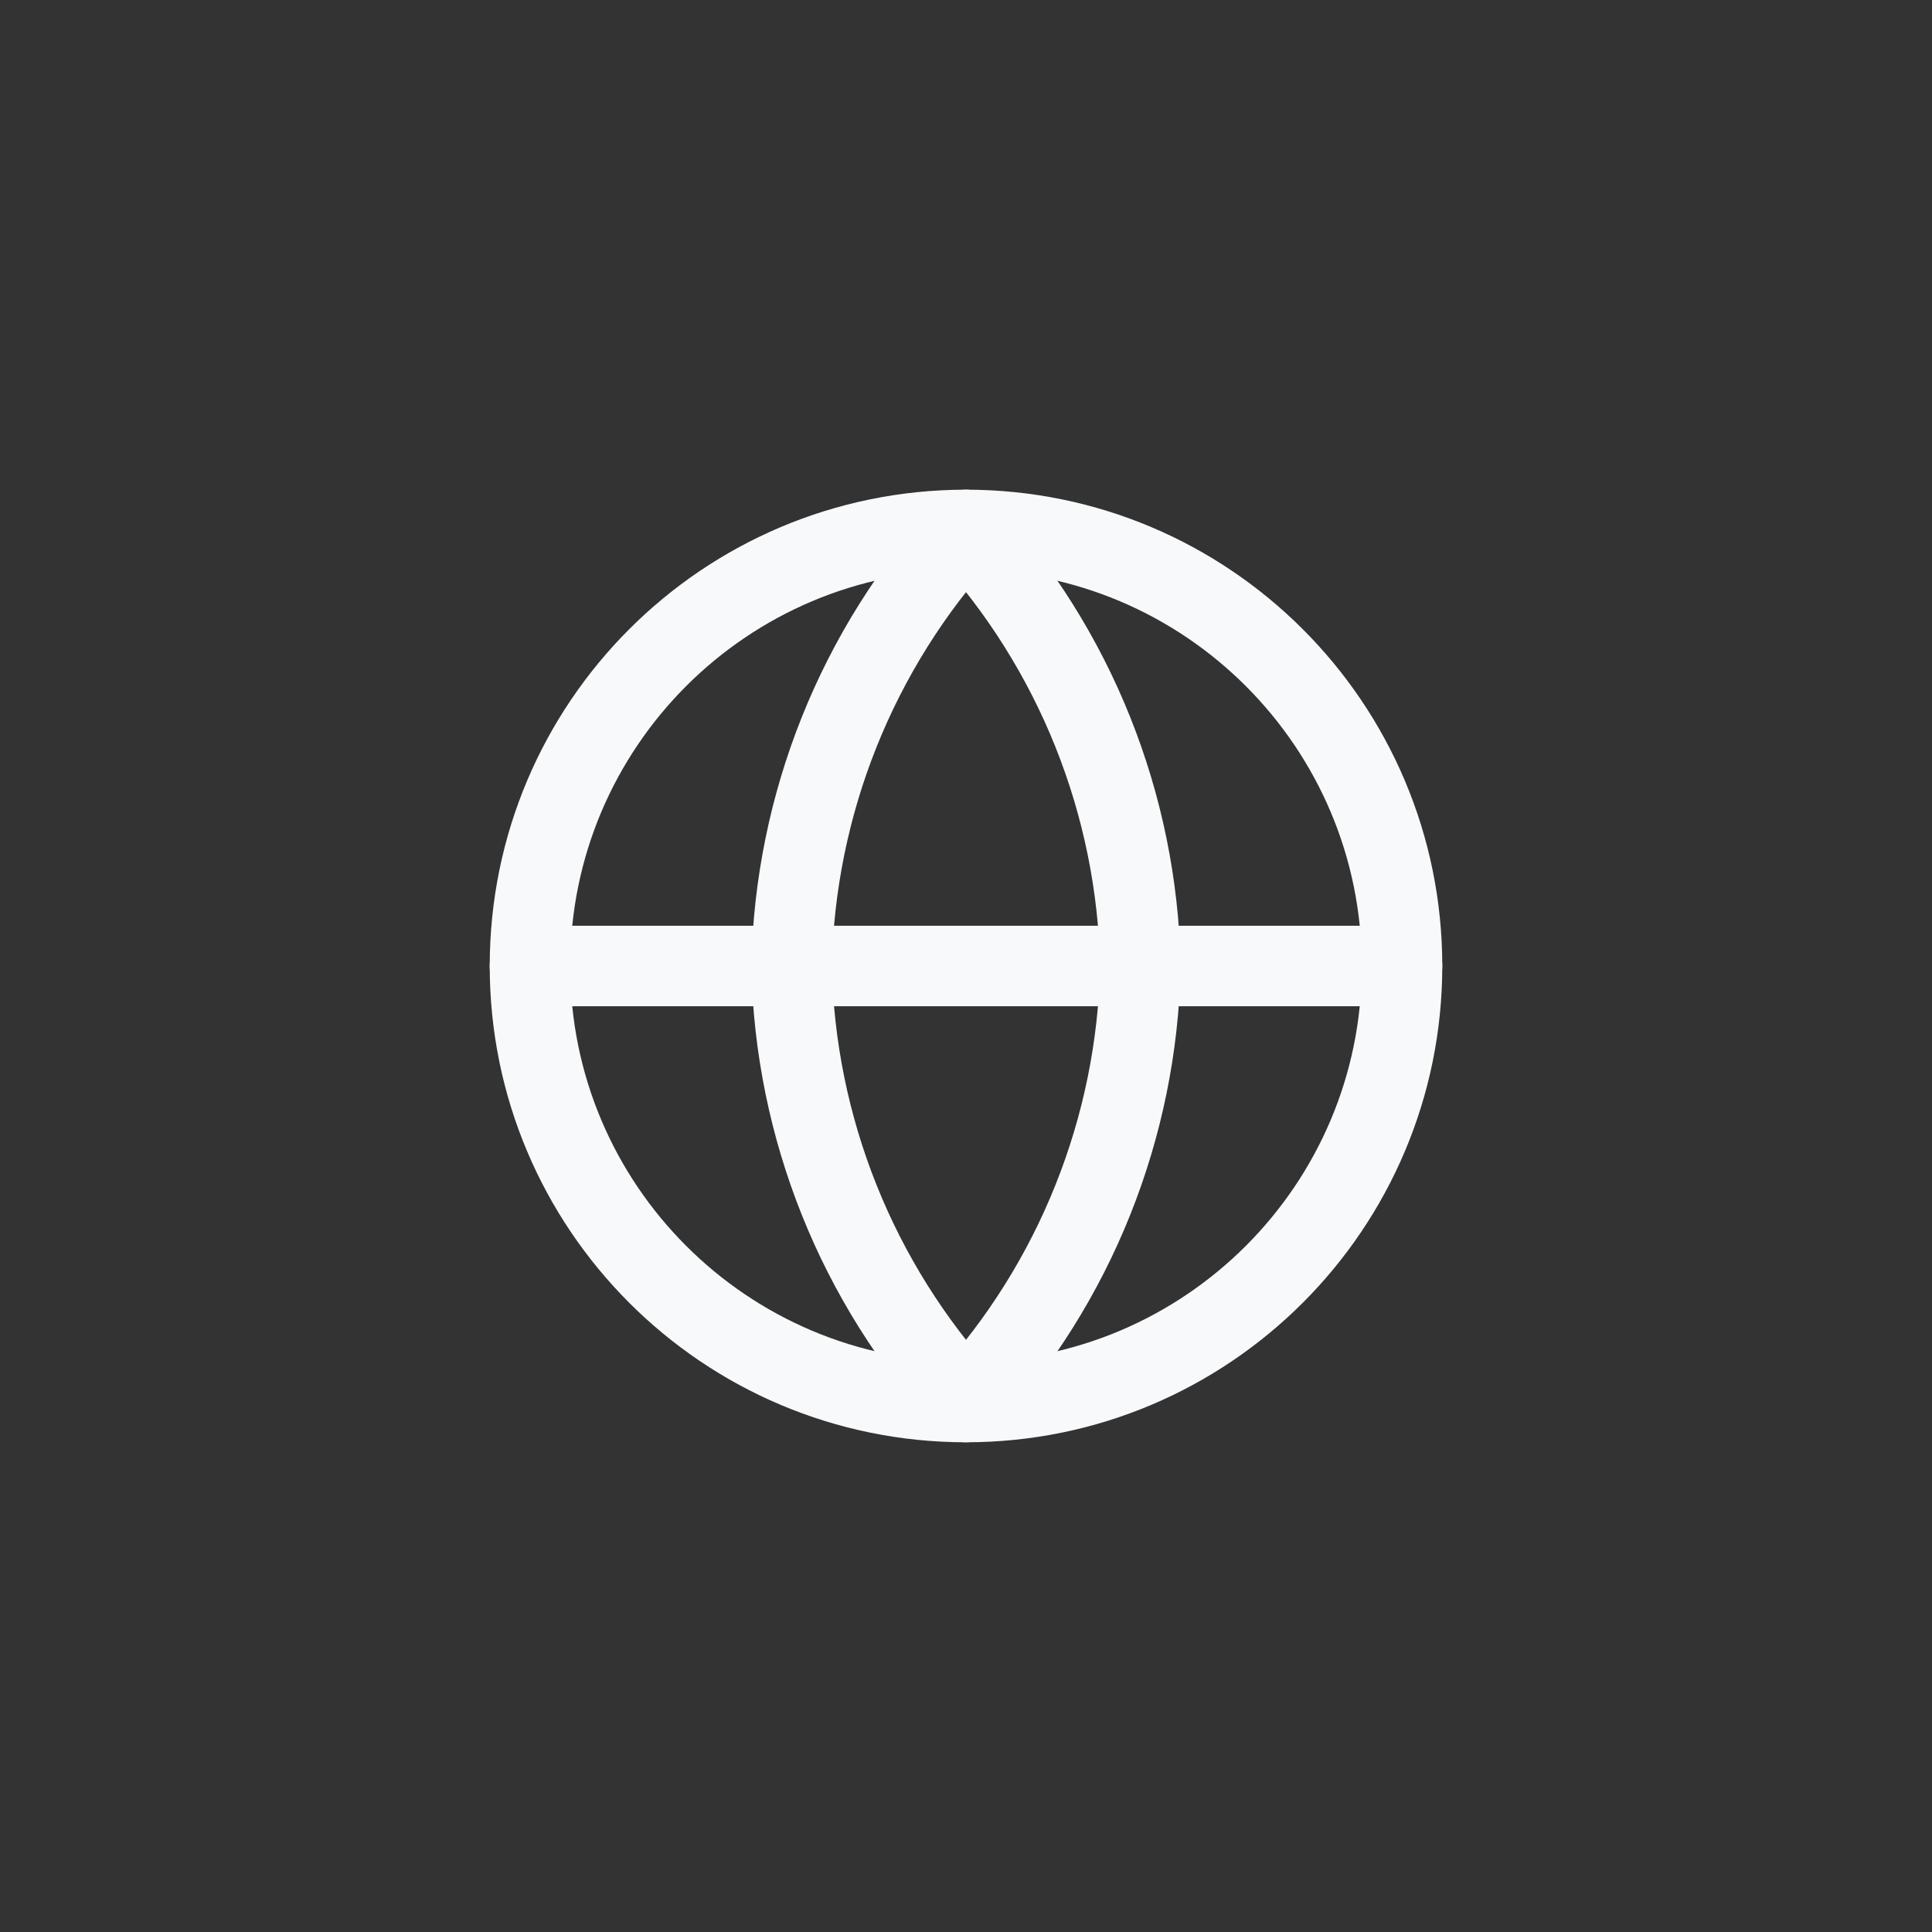 <svg width="48" height="48" viewBox="0 0 48 48" fill="none" xmlns="http://www.w3.org/2000/svg">
<rect x="0" y="0" width="48" height="48" fill="#333333" stroke="none"/>
<path d="M24 34.833C29.983 34.833 34.833 29.983 34.833 24C34.833 18.017 29.983 13.166 24 13.166C18.017 13.166 13.167 18.017 13.167 24C13.167 29.983 18.017 34.833 24 34.833Z" stroke="#F8F9FA" stroke-width="2" stroke-linecap="round" stroke-linejoin="round"/>
<path d="M13.167 24H34.833" stroke="#F8F9FA" stroke-width="2" stroke-linecap="round" stroke-linejoin="round"/>
<path d="M24 13.166C26.71 16.133 28.25 19.983 28.333 24C28.25 28.017 26.71 31.867 24 34.833C21.29 31.867 19.75 28.017 19.667 24C19.75 19.983 21.29 16.133 24 13.166V13.166Z" stroke="#F8F9FA" stroke-width="2" stroke-linecap="round" stroke-linejoin="round"/>
</svg>
